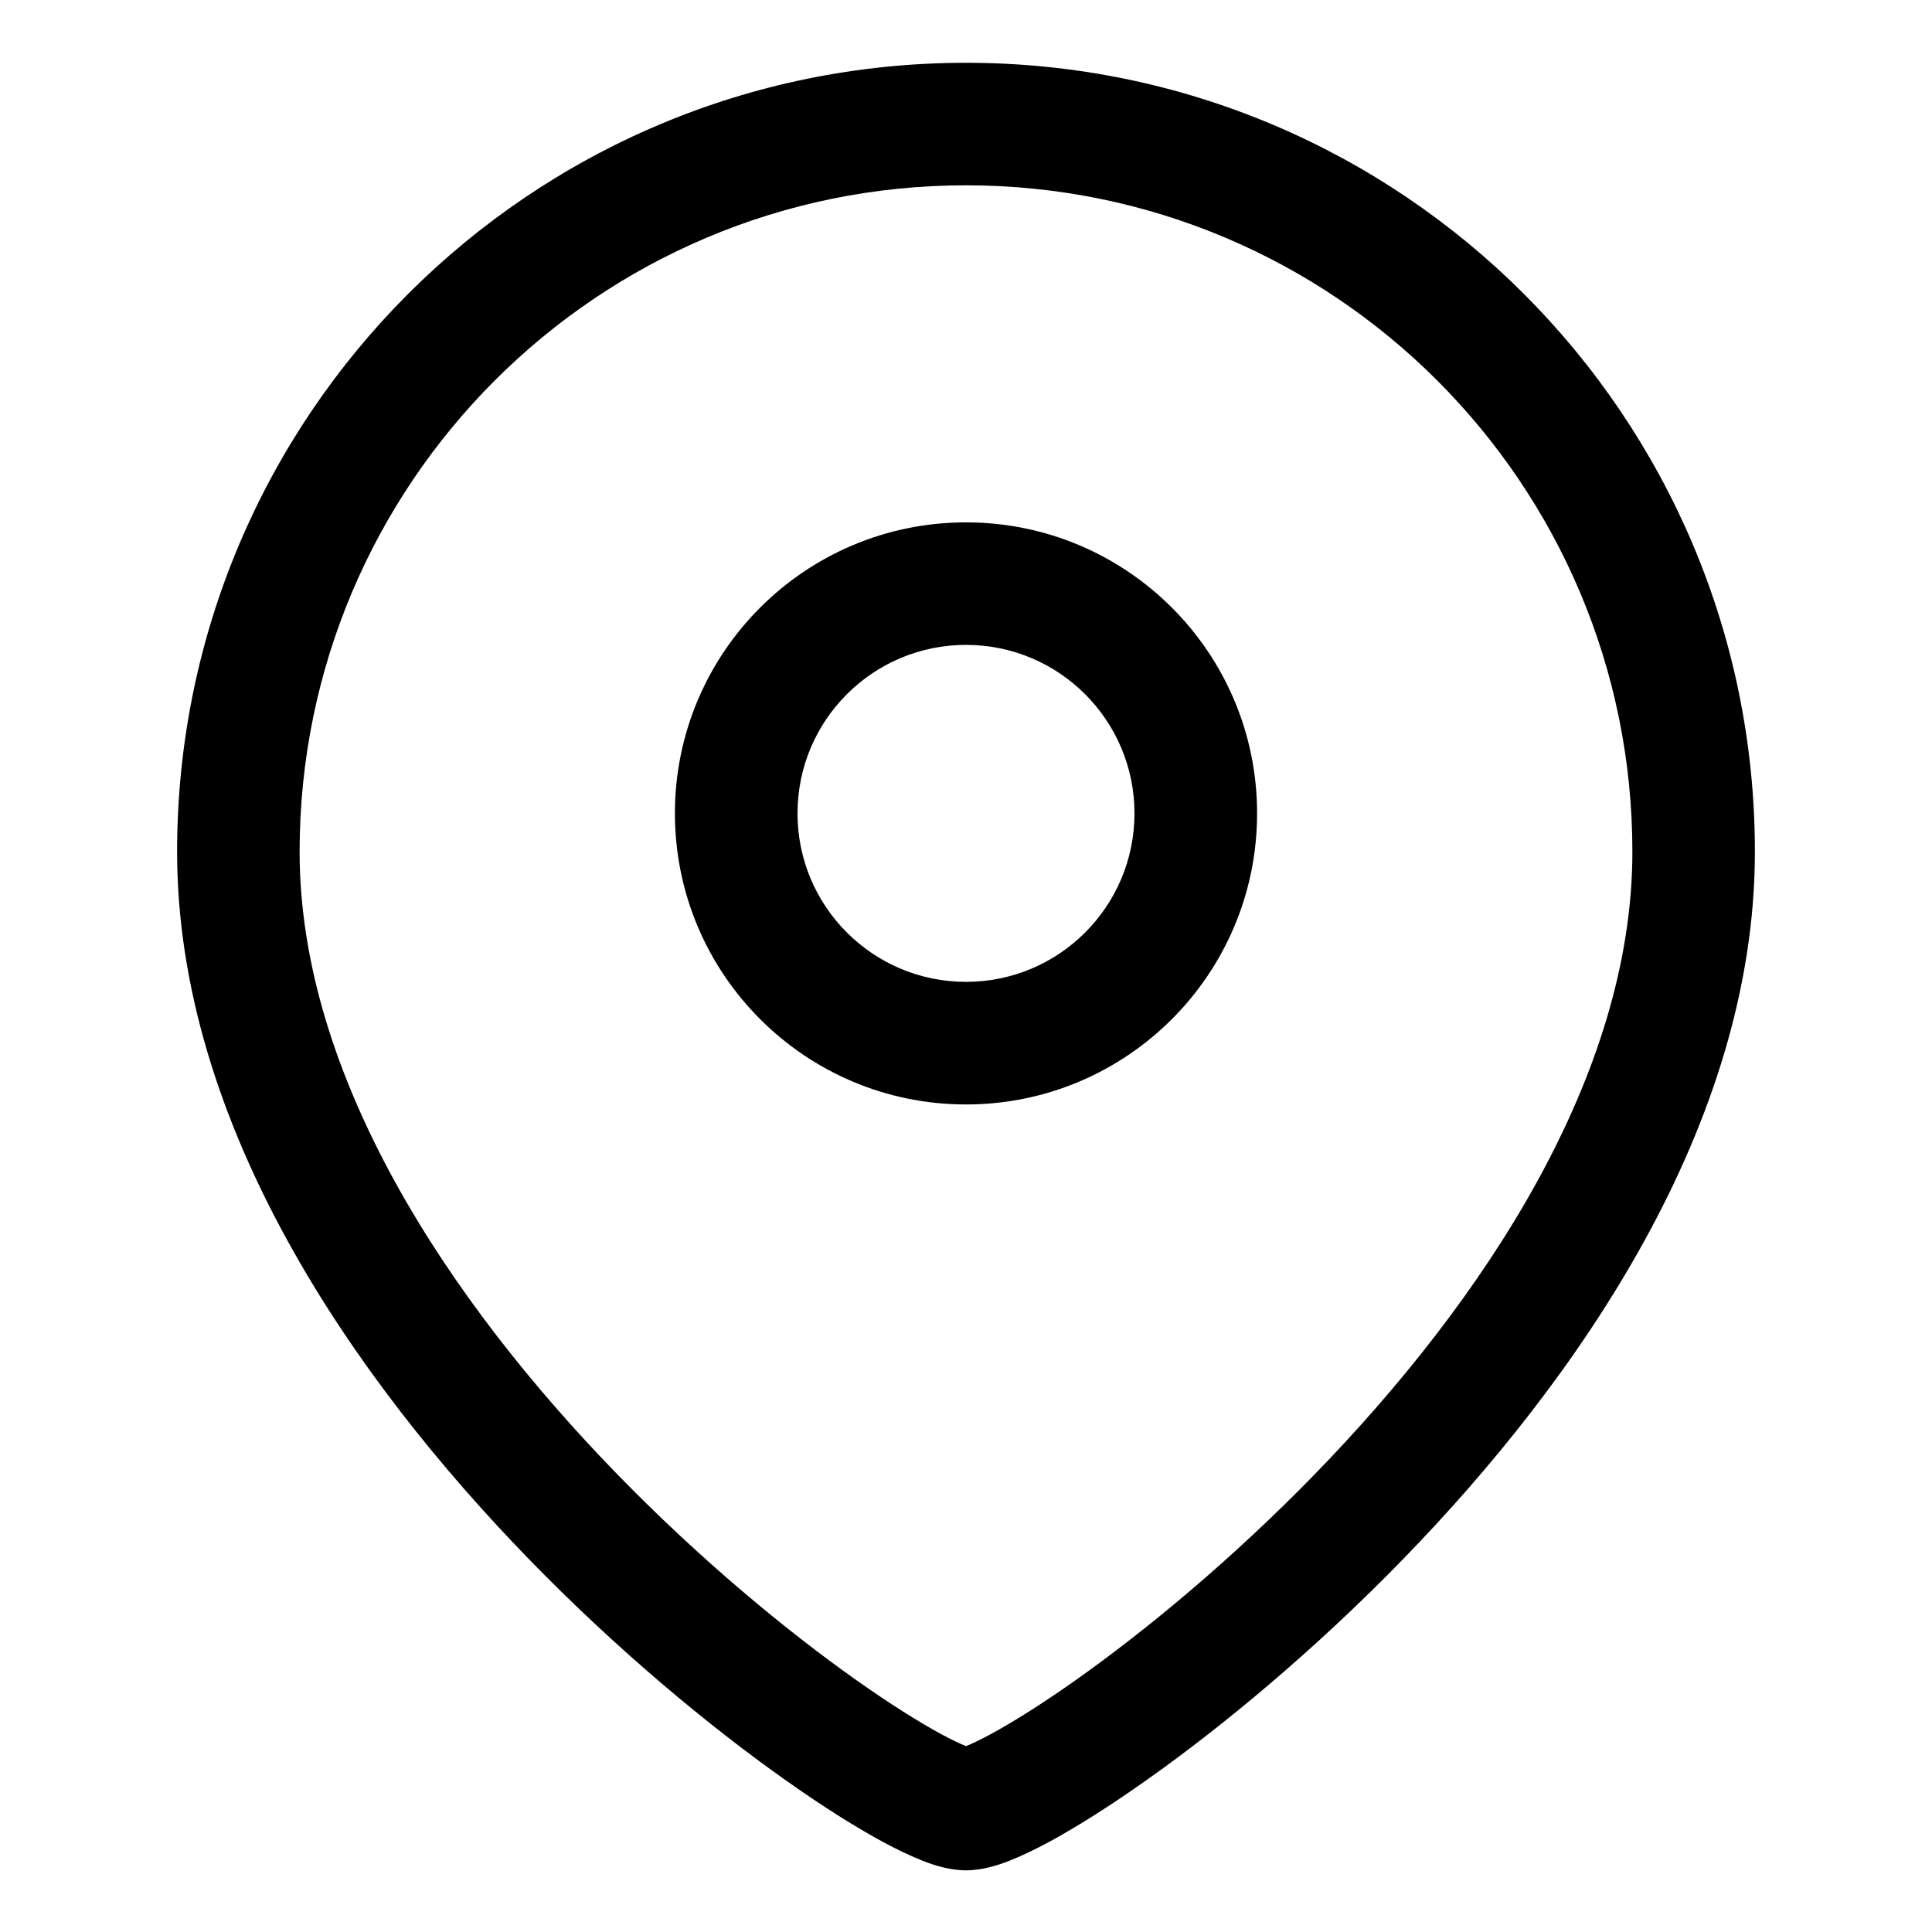 <svg width="24" height="24" viewBox="0 0 24 24" fill="none" xmlns="http://www.w3.org/2000/svg" data-seed-icon="true" data-seed-icon-version="0.3.14">
  <g>
    <g>
      <path fill-rule="evenodd" clip-rule="evenodd" d="M12 6.489C10.003 6.489 8.384 8.107 8.384 10.104C8.384 12.101 10.003 13.72 12 13.72C13.997 13.72 15.616 12.101 15.616 10.104C15.616 8.107 13.997 6.489 12 6.489ZM9.907 10.104C9.907 8.948 10.844 8.011 12 8.011C13.156 8.011 14.093 8.948 14.093 10.104C14.093 11.26 13.156 12.197 12 12.197C10.844 12.197 9.907 11.26 9.907 10.104Z" fill="currentColor"/>
      <path fill-rule="evenodd" clip-rule="evenodd" d="M12 0.78C6.588 0.78 2.2 5.167 2.2 10.58C2.2 13.98 4.401 17.139 6.578 19.376C7.682 20.511 8.818 21.448 9.746 22.105C10.21 22.434 10.63 22.699 10.977 22.886C11.15 22.979 11.316 23.058 11.466 23.117C11.594 23.167 11.792 23.234 12 23.234C12.208 23.234 12.406 23.167 12.534 23.117C12.684 23.058 12.85 22.979 13.023 22.886C13.369 22.699 13.79 22.434 14.254 22.105C15.182 21.448 16.317 20.511 17.422 19.376C19.599 17.139 21.8 13.98 21.8 10.58C21.8 5.167 17.412 0.78 12 0.78ZM3.722 10.58C3.722 6.008 7.428 2.302 12 2.302C16.572 2.302 20.278 6.008 20.278 10.58C20.278 13.364 18.435 16.152 16.331 18.315C15.294 19.38 14.23 20.257 13.374 20.863C12.945 21.167 12.578 21.396 12.3 21.546C12.172 21.615 12.072 21.662 12 21.691C11.928 21.662 11.828 21.615 11.699 21.546C11.422 21.396 11.055 21.167 10.626 20.863C9.77 20.257 8.706 19.38 7.669 18.315C5.565 16.152 3.722 13.364 3.722 10.58Z" fill="currentColor"/>
    </g>
  </g>
</svg>
